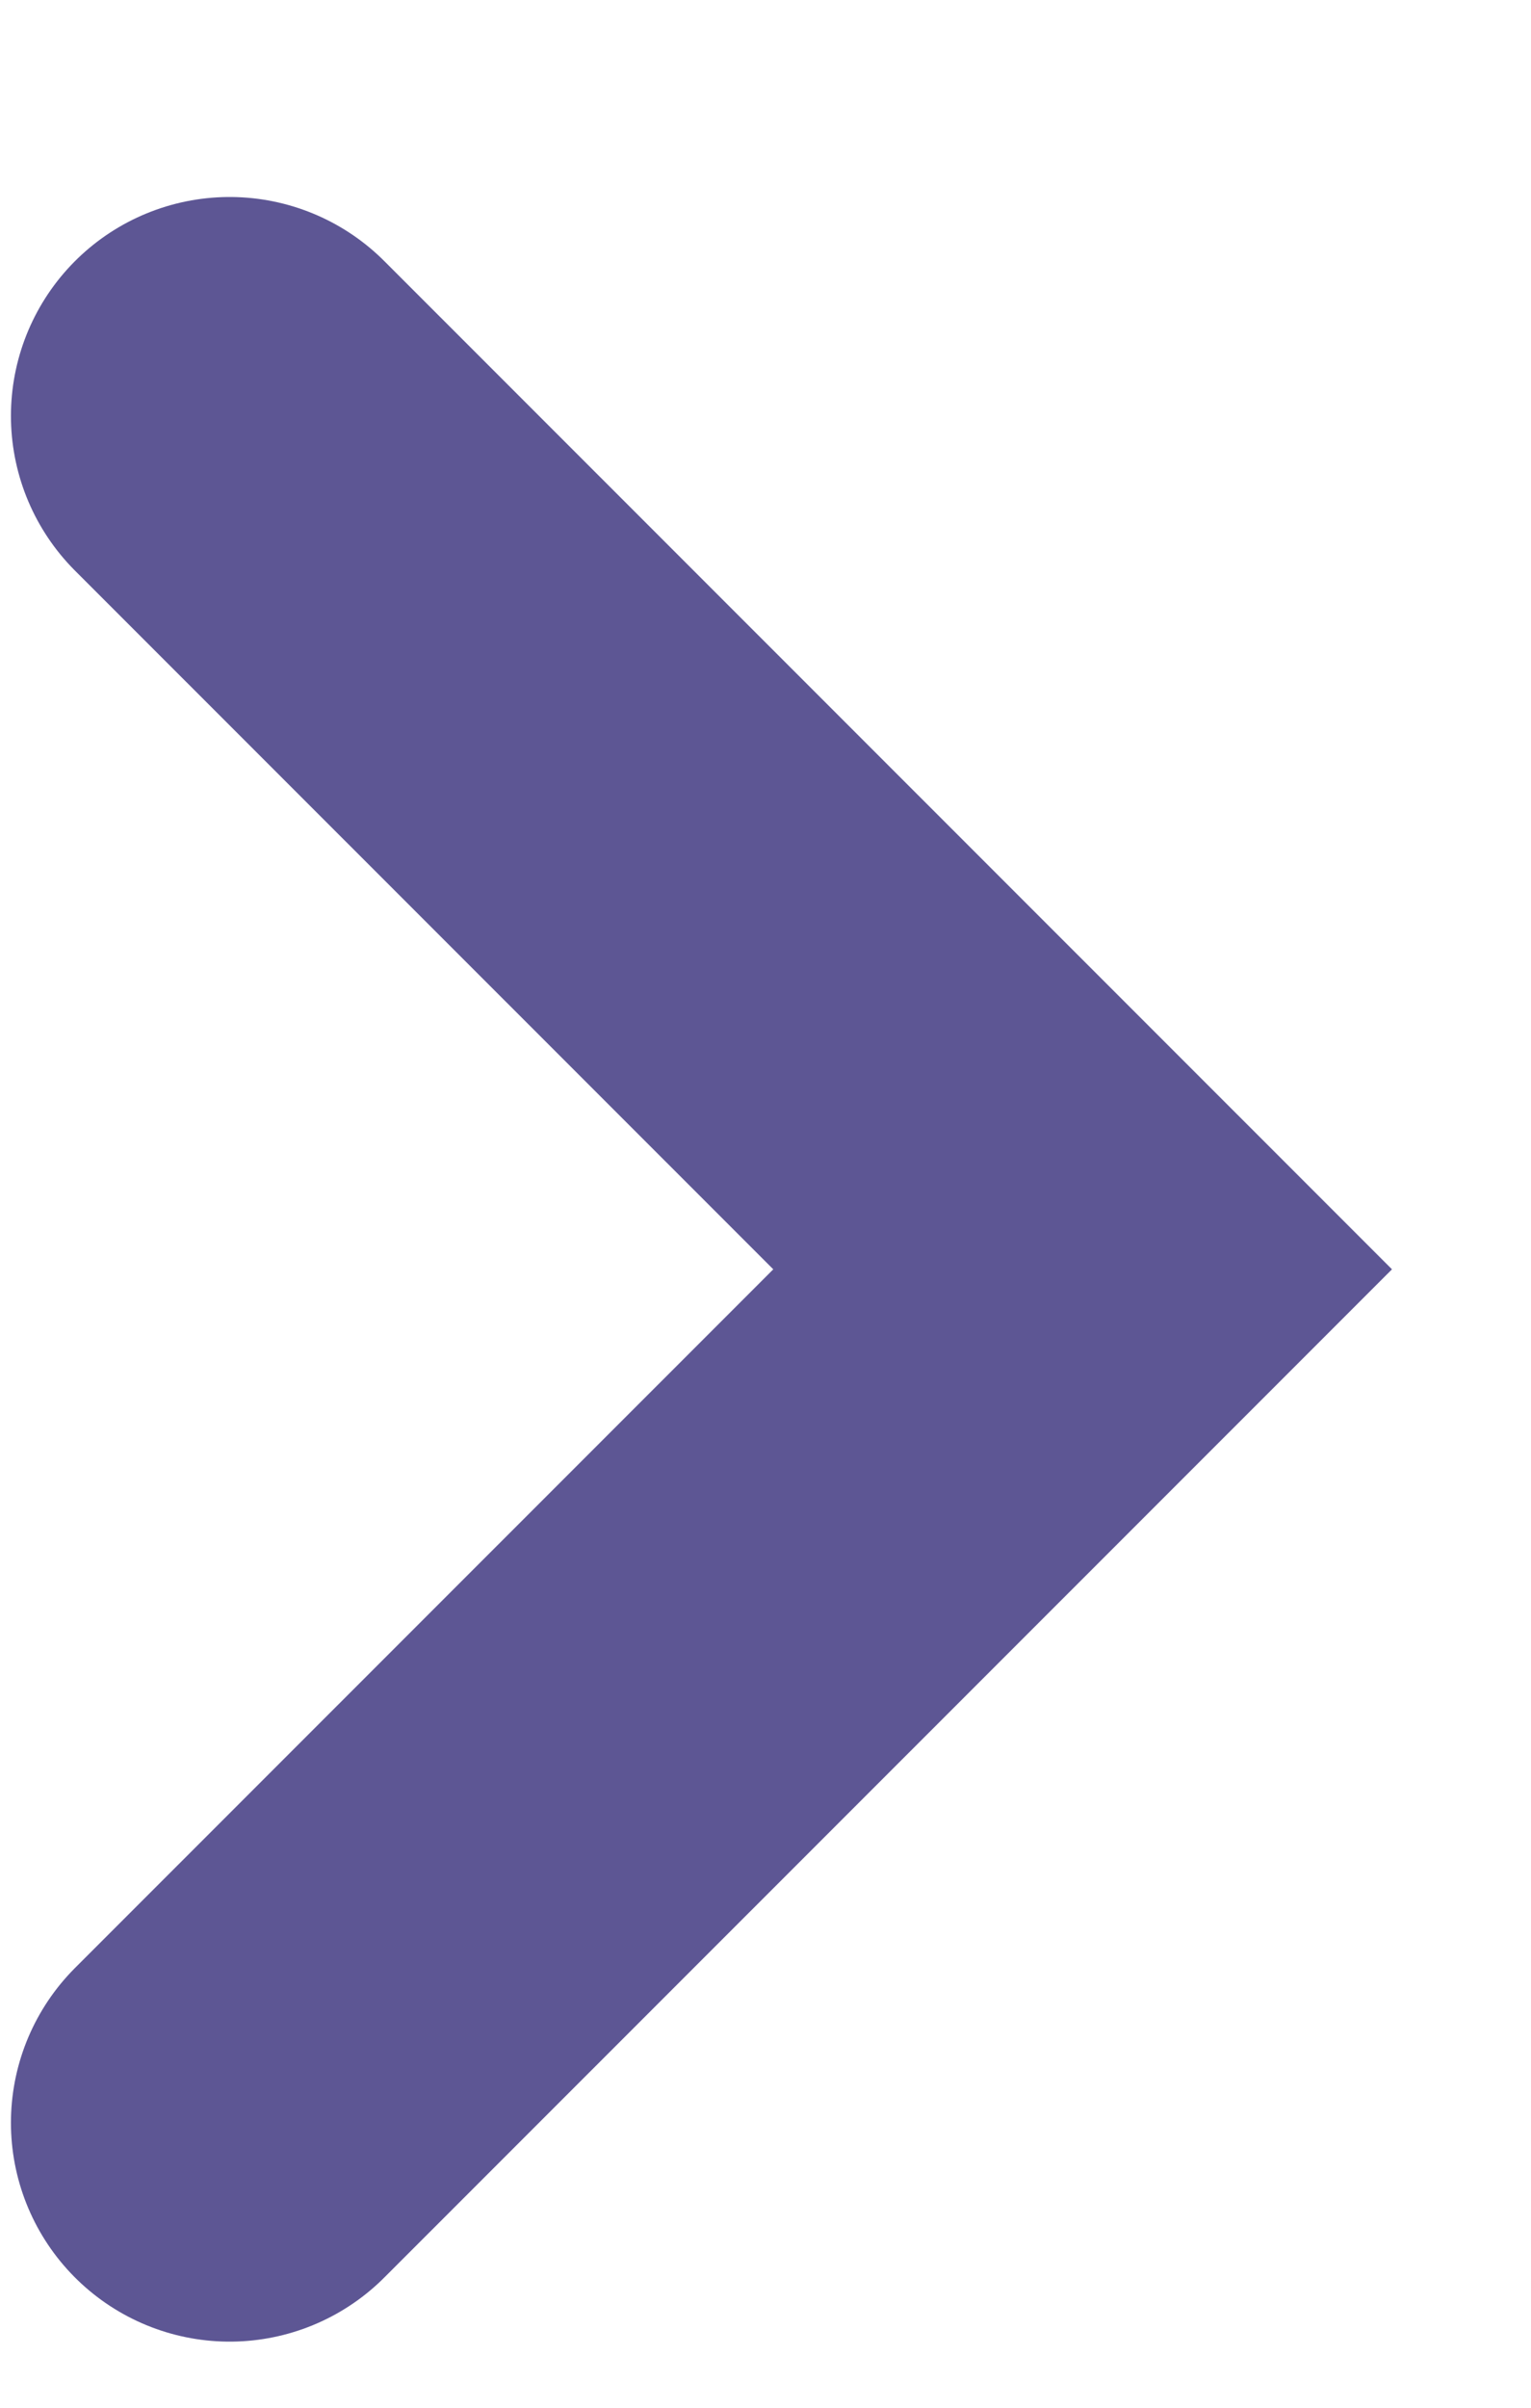 <svg width="7" height="11" viewBox="0 0 7 11" fill="none" xmlns="http://www.w3.org/2000/svg">
<path d="M1.05 9.698L4.95 5.799L1.05 1.9" stroke="#5D5694" stroke-width="2" stroke-linecap="round"/>
</svg>
